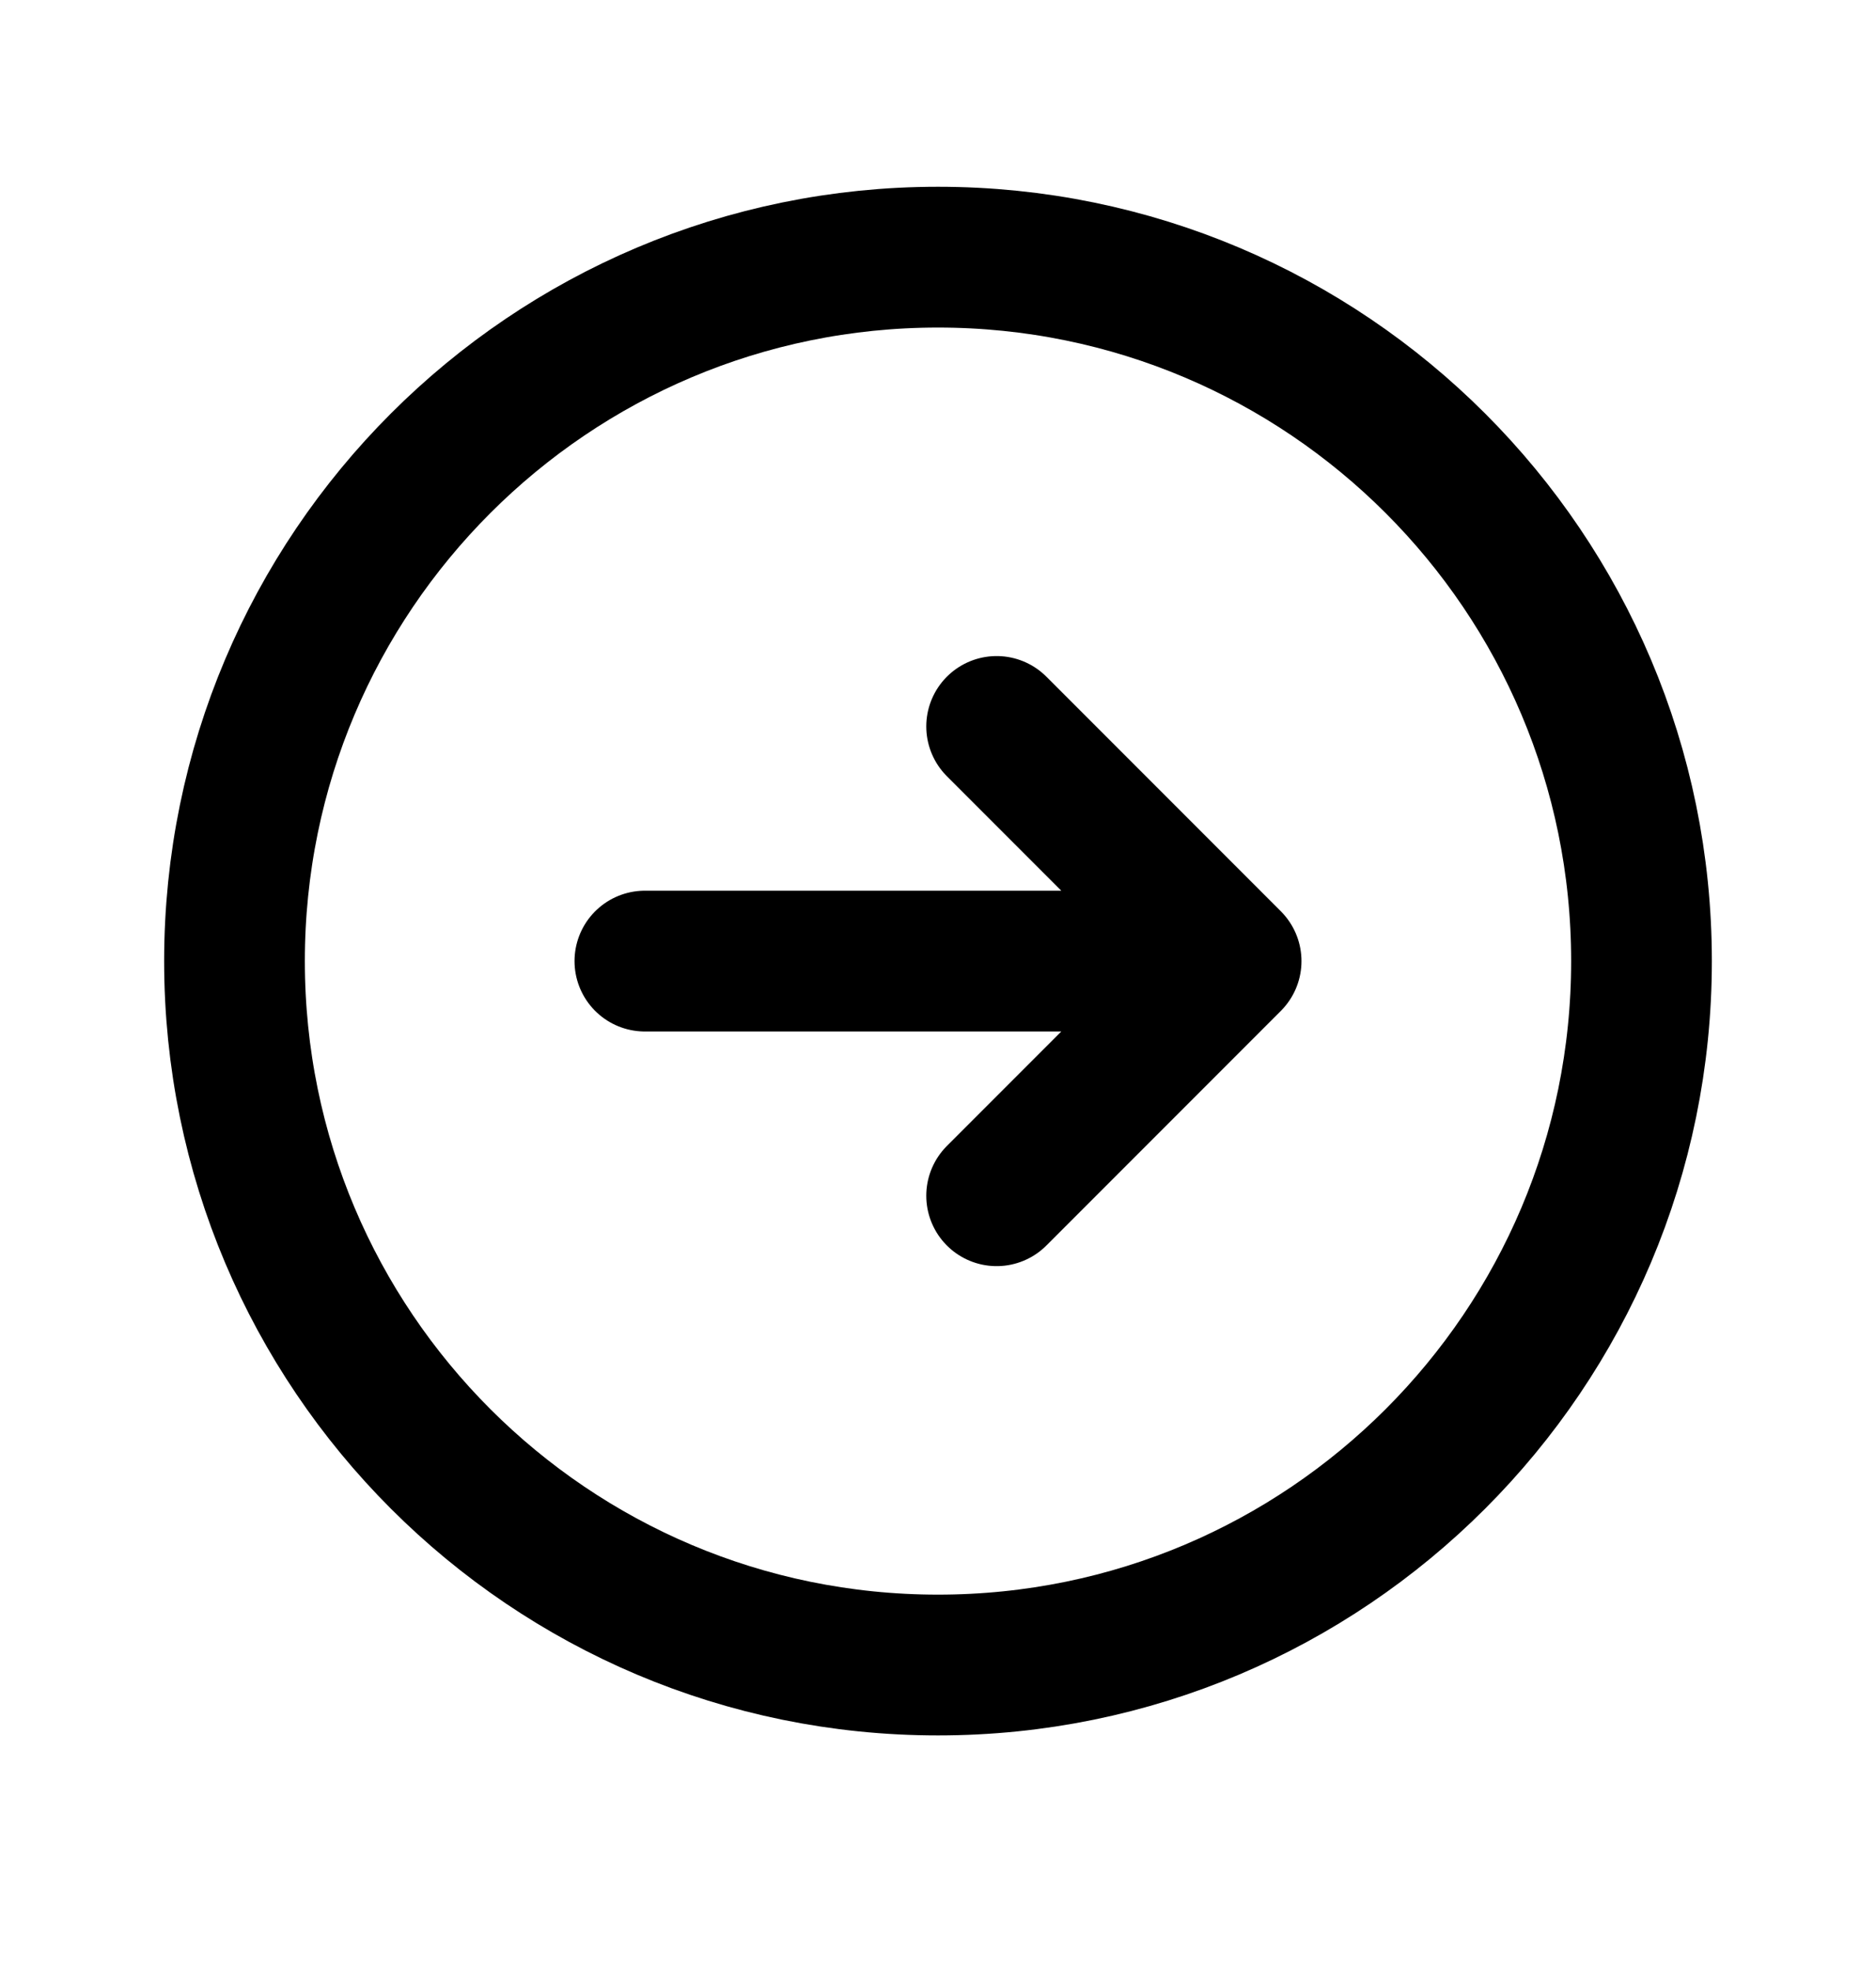 <svg width="20" height="21" viewBox="0 0 20 21" fill="none" xmlns="http://www.w3.org/2000/svg">
<path d="M10.625 12.74L13.125 10.24M13.125 10.24L10.625 7.74M13.125 10.24L6.875 10.24M17.5 10.24C17.5 14.382 14.142 17.74 10 17.74C5.858 17.74 2.5 14.382 2.5 10.24C2.5 6.098 5.858 2.74 10 2.74C14.142 2.74 17.5 6.098 17.5 10.24Z" stroke="currentColor" stroke-width="1.5" stroke-linecap="round" stroke-linejoin="round"/>
</svg>
